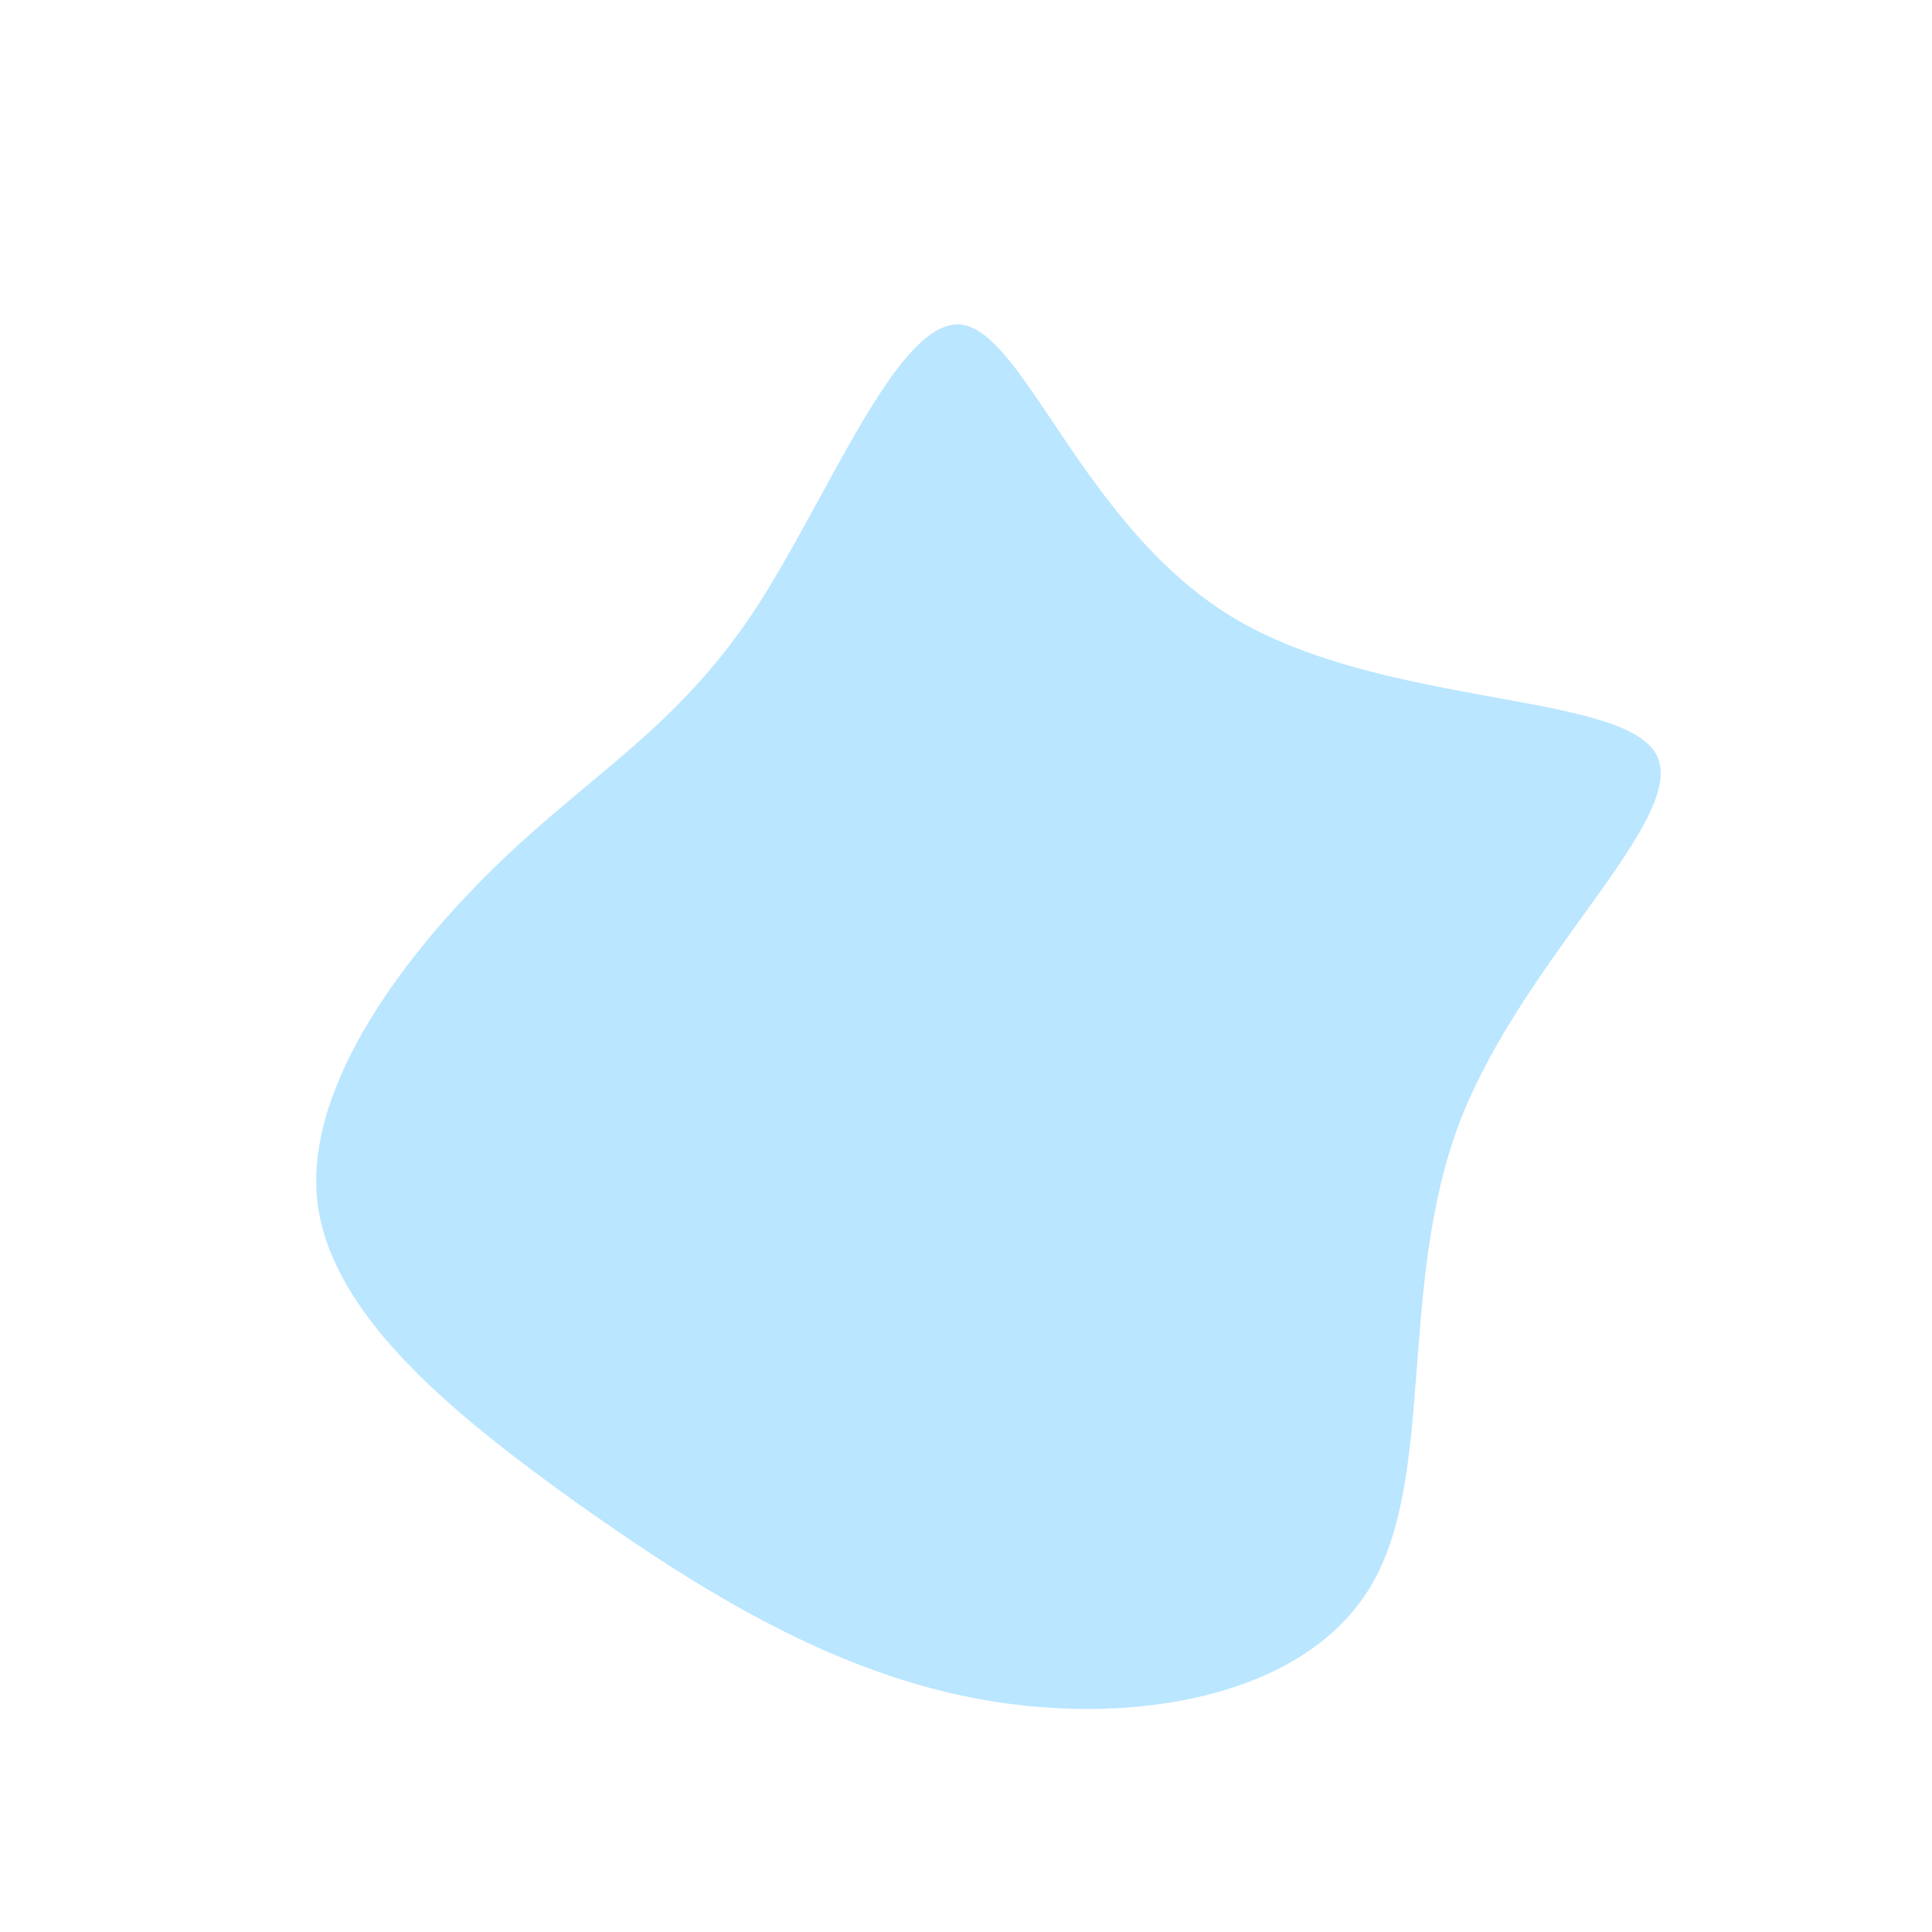 <?xml version="1.0" standalone="no"?>
<svg viewBox="0 0 200 200" xmlns="http://www.w3.org/2000/svg">
  <path fill="#BAE6FF" d="M27.6,-36.1C43,-26.8,67.7,-28.4,71.4,-22C75.1,-15.6,57.9,-1.2,51.2,15.9C44.6,33,48.7,52.8,41.9,64.2C35.1,75.6,17.6,78.7,2,76C-13.6,73.3,-27.3,64.8,-40.4,55.5C-53.5,46.1,-66.1,35.8,-67.2,23.9C-68.2,11.9,-57.7,-1.7,-48.1,-10.9C-38.6,-20,-30,-24.7,-22.1,-36.5C-14.3,-48.3,-7.1,-67.1,-0.5,-66.4C6.1,-65.6,12.2,-45.4,27.6,-36.1Z" transform="translate(100 100)" />
</svg>
